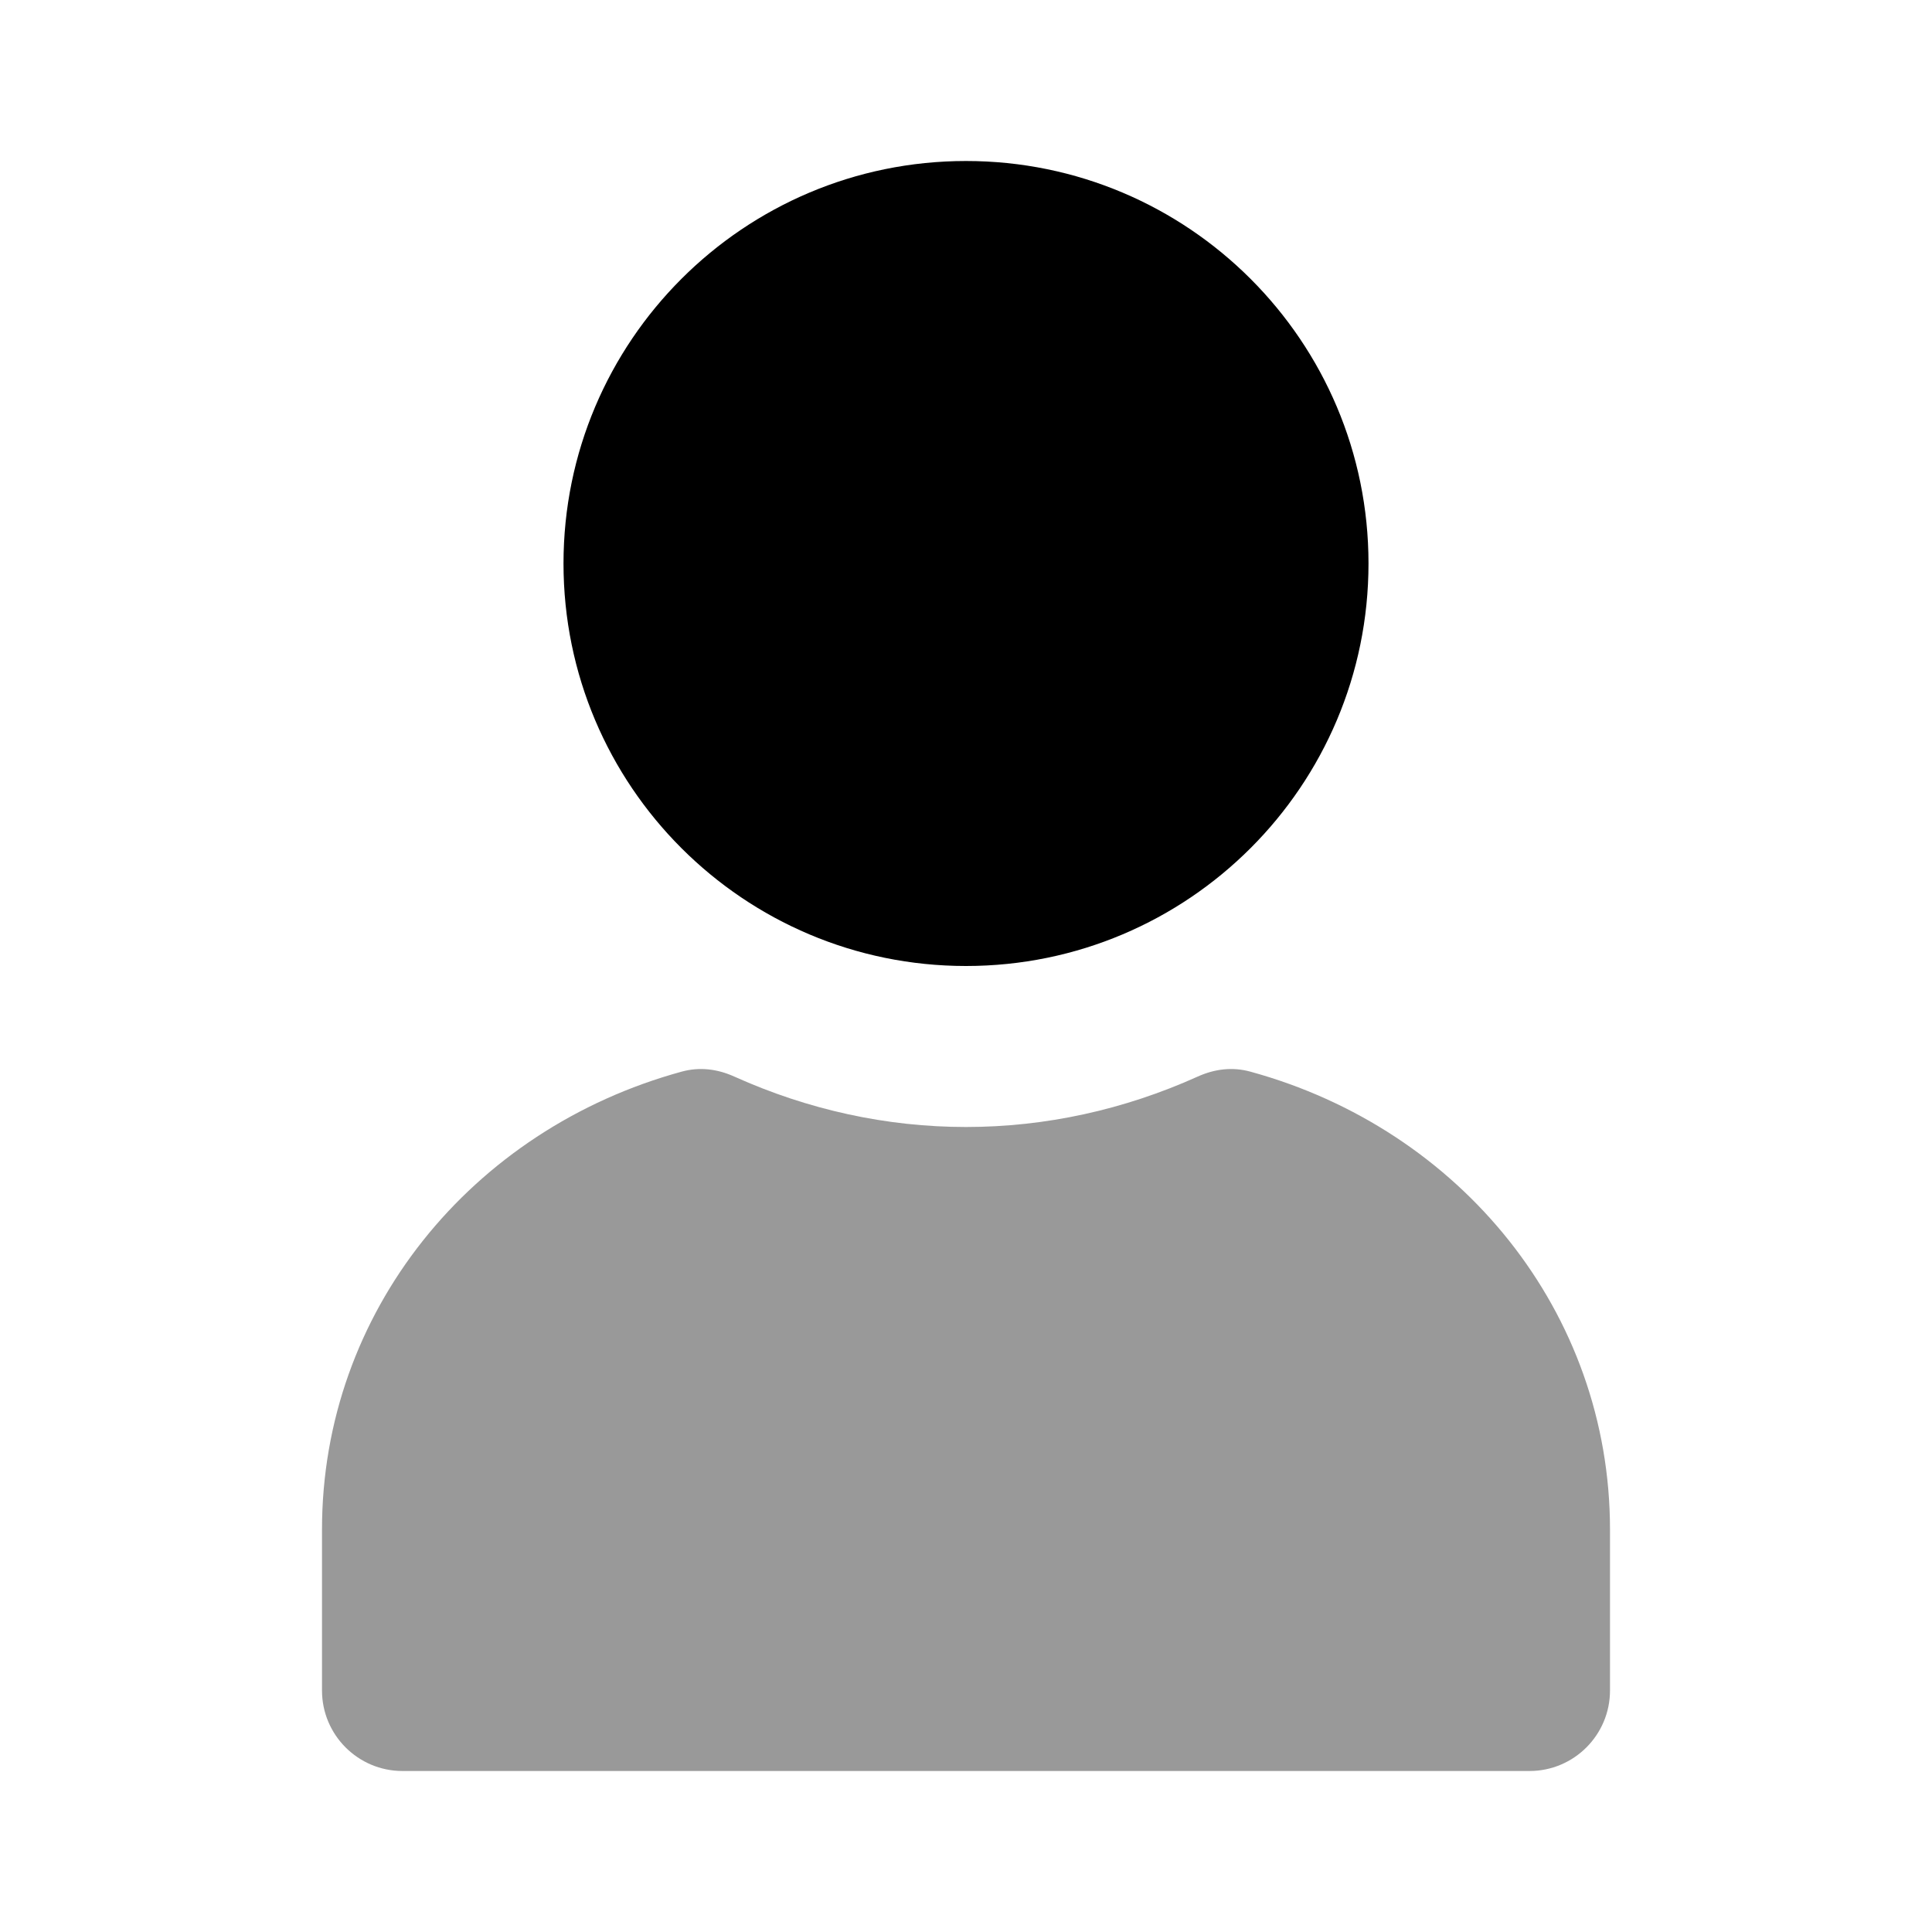 <svg width="24" height="24" viewBox="0 0 24 24" fill="none" xmlns="http://www.w3.org/2000/svg">
<path d="M8.469 13.312C5.854 14.027 4 16.3 4 19V21C4 21.552 4.448 22 5 22H19C19.552 22 20 21.552 20 21V19C20 16.3 18.145 14.027 15.531 13.312C15.307 13.251 15.087 13.279 14.875 13.375C13.96 13.787 12.985 14 12 14C11.015 14 10.04 13.787 9.125 13.375C8.913 13.279 8.693 13.251 8.469 13.312Z" fill="black" fill-opacity="0.4"/>
<path d="M12 2C9.239 2 7 4.239 7 7C7 9.761 9.239 12 12 12C14.761 12 17 9.761 17 7C17 4.239 14.761 2 12 2Z" fill="black"/>
</svg>
